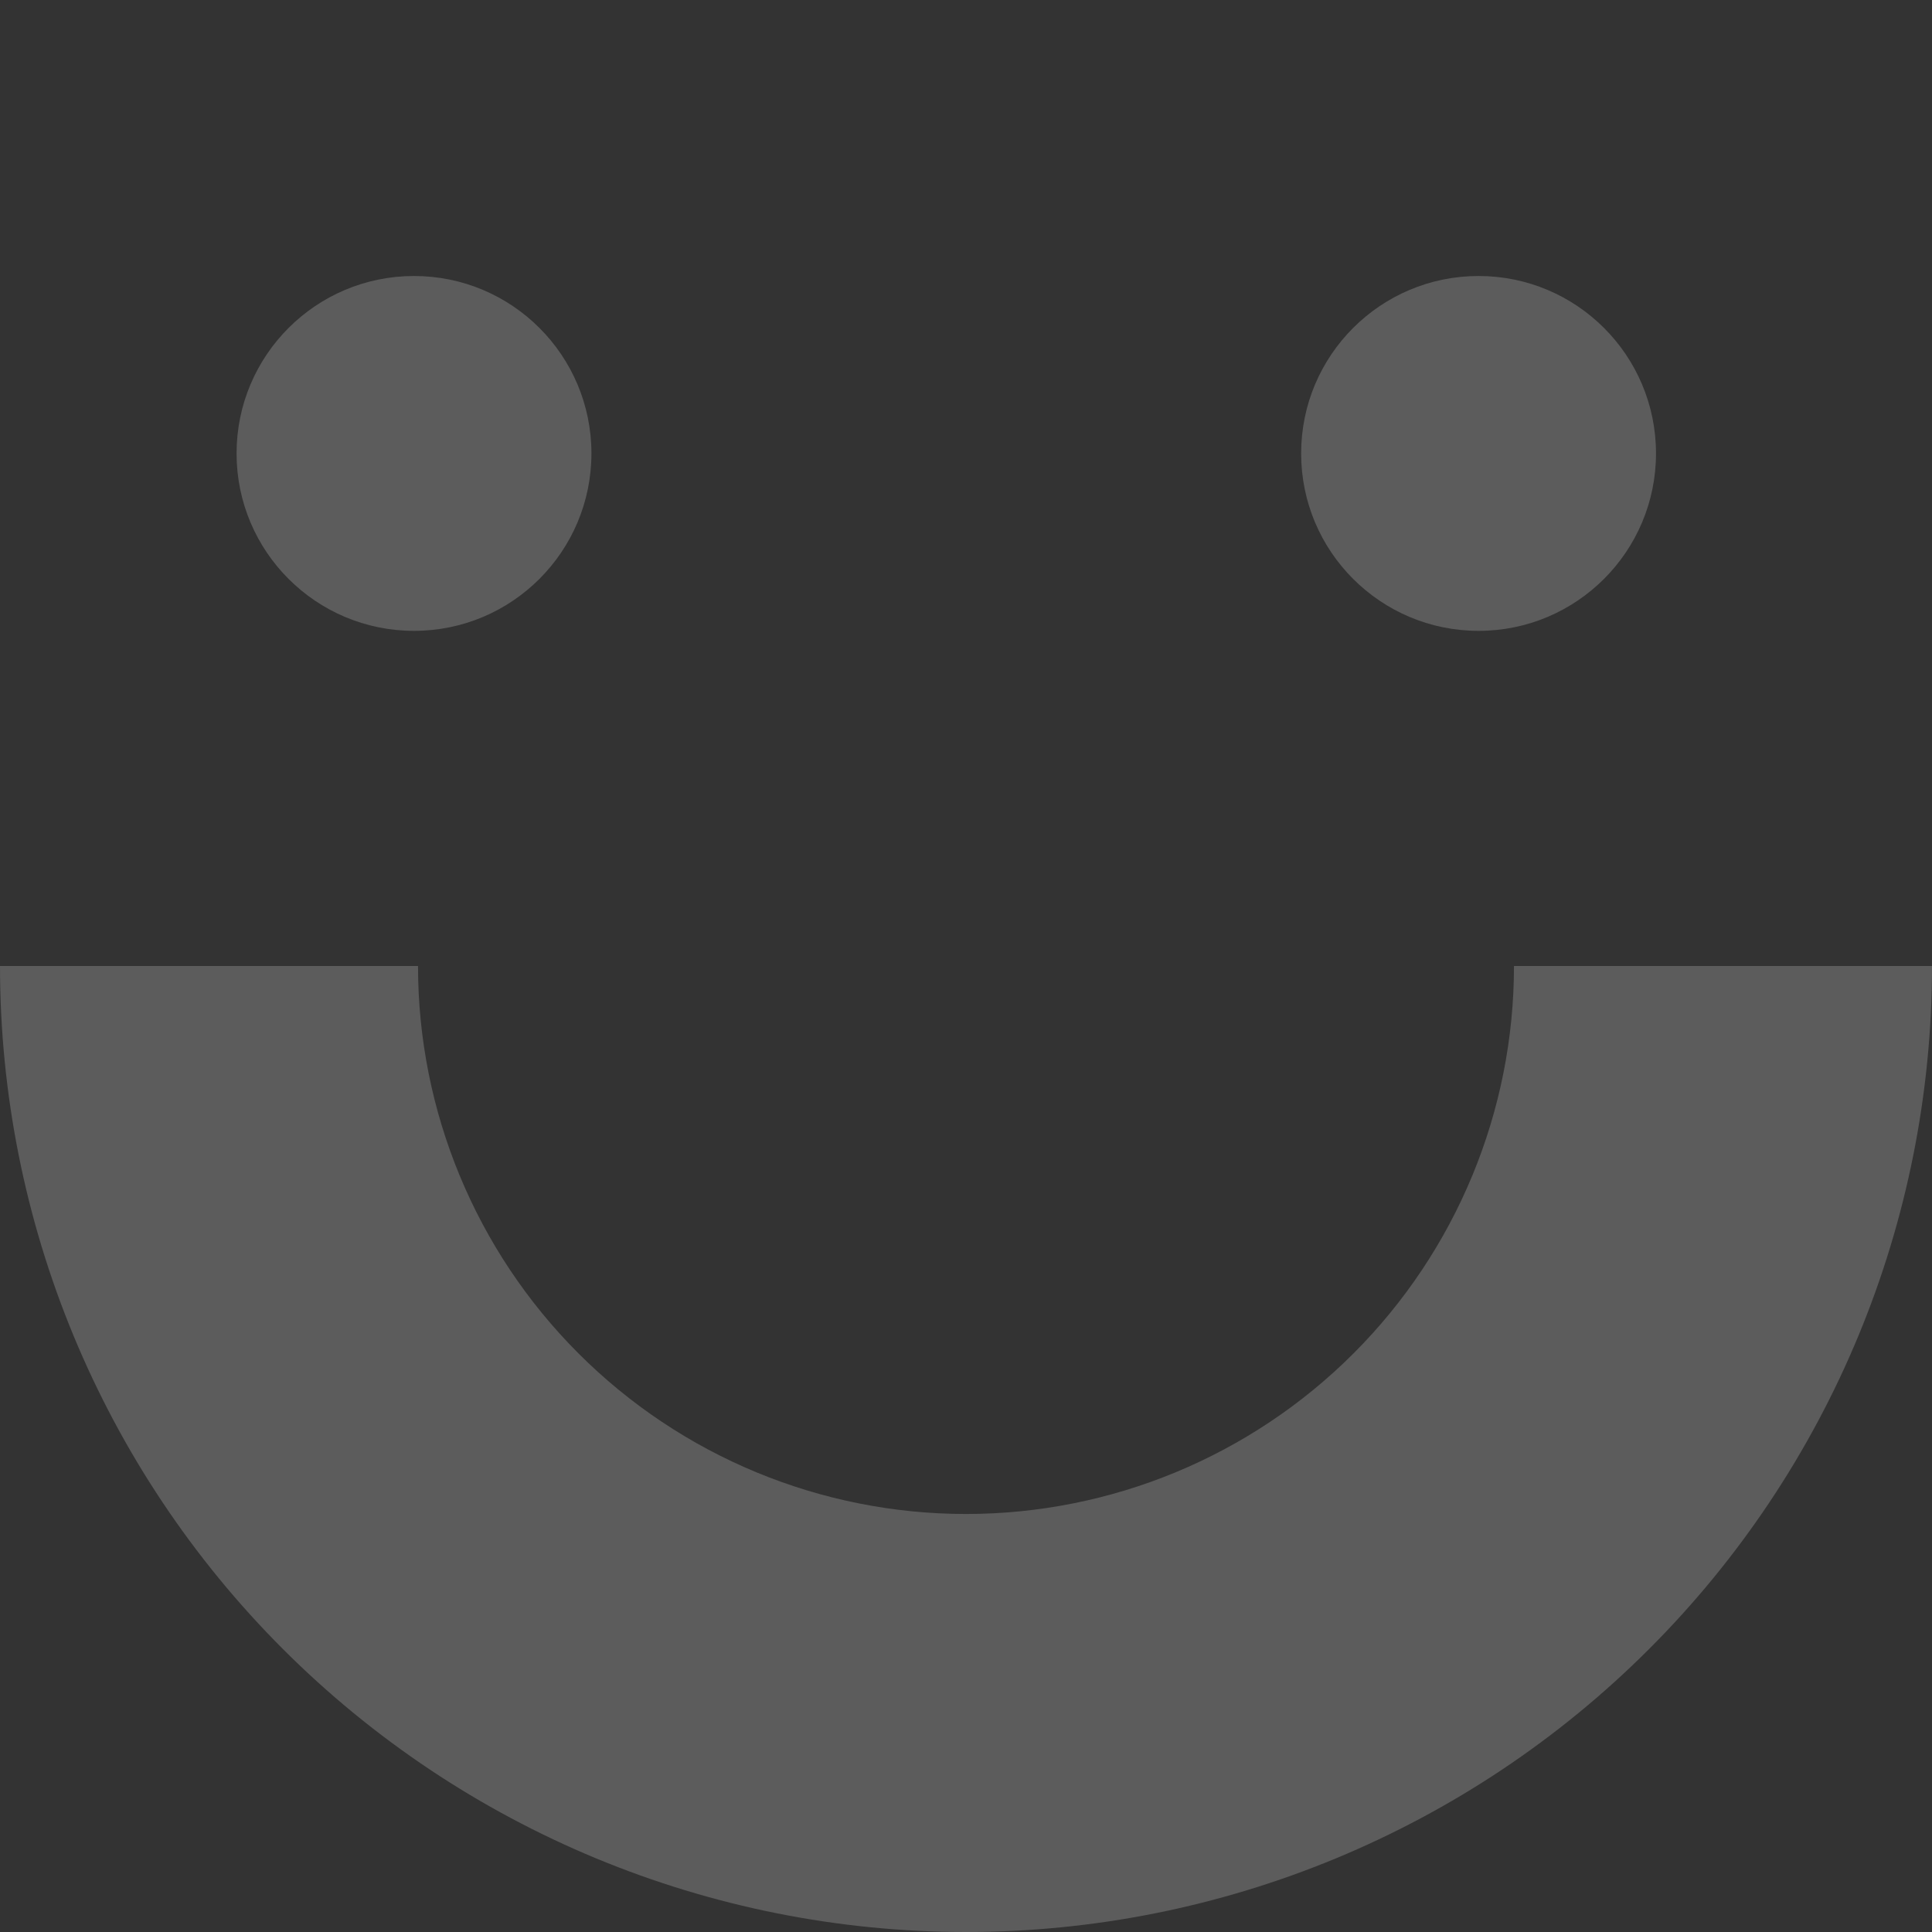 <svg width="49" height="49" viewBox="0 0 49 49" fill="none" xmlns="http://www.w3.org/2000/svg">
<rect x="0" y="0" width="49" height="49" fill="#333333" stroke="none"/>
<path opacity="0.2" d="M-1.67284e-06 24.5C-2.2409e-06 30.998 2.581 37.23 7.176 41.824C11.771 46.419 18.002 49 24.5 49C30.998 49 37.23 46.419 41.824 41.824C46.419 37.23 49 30.998 49 24.5L38.398 24.5C38.398 28.186 36.934 31.721 34.327 34.327C31.721 36.934 28.186 38.398 24.5 38.398C20.814 38.398 17.279 36.934 14.673 34.327C12.066 31.721 10.602 28.186 10.602 24.5L-1.67284e-06 24.5Z" fill="white"/>
<circle opacity="0.2" cx="10.5" cy="11.5" r="4.5" fill="white"/>
<circle opacity="0.2" cx="37.5" cy="11.5" r="4.5" fill="white"/>
</svg>
